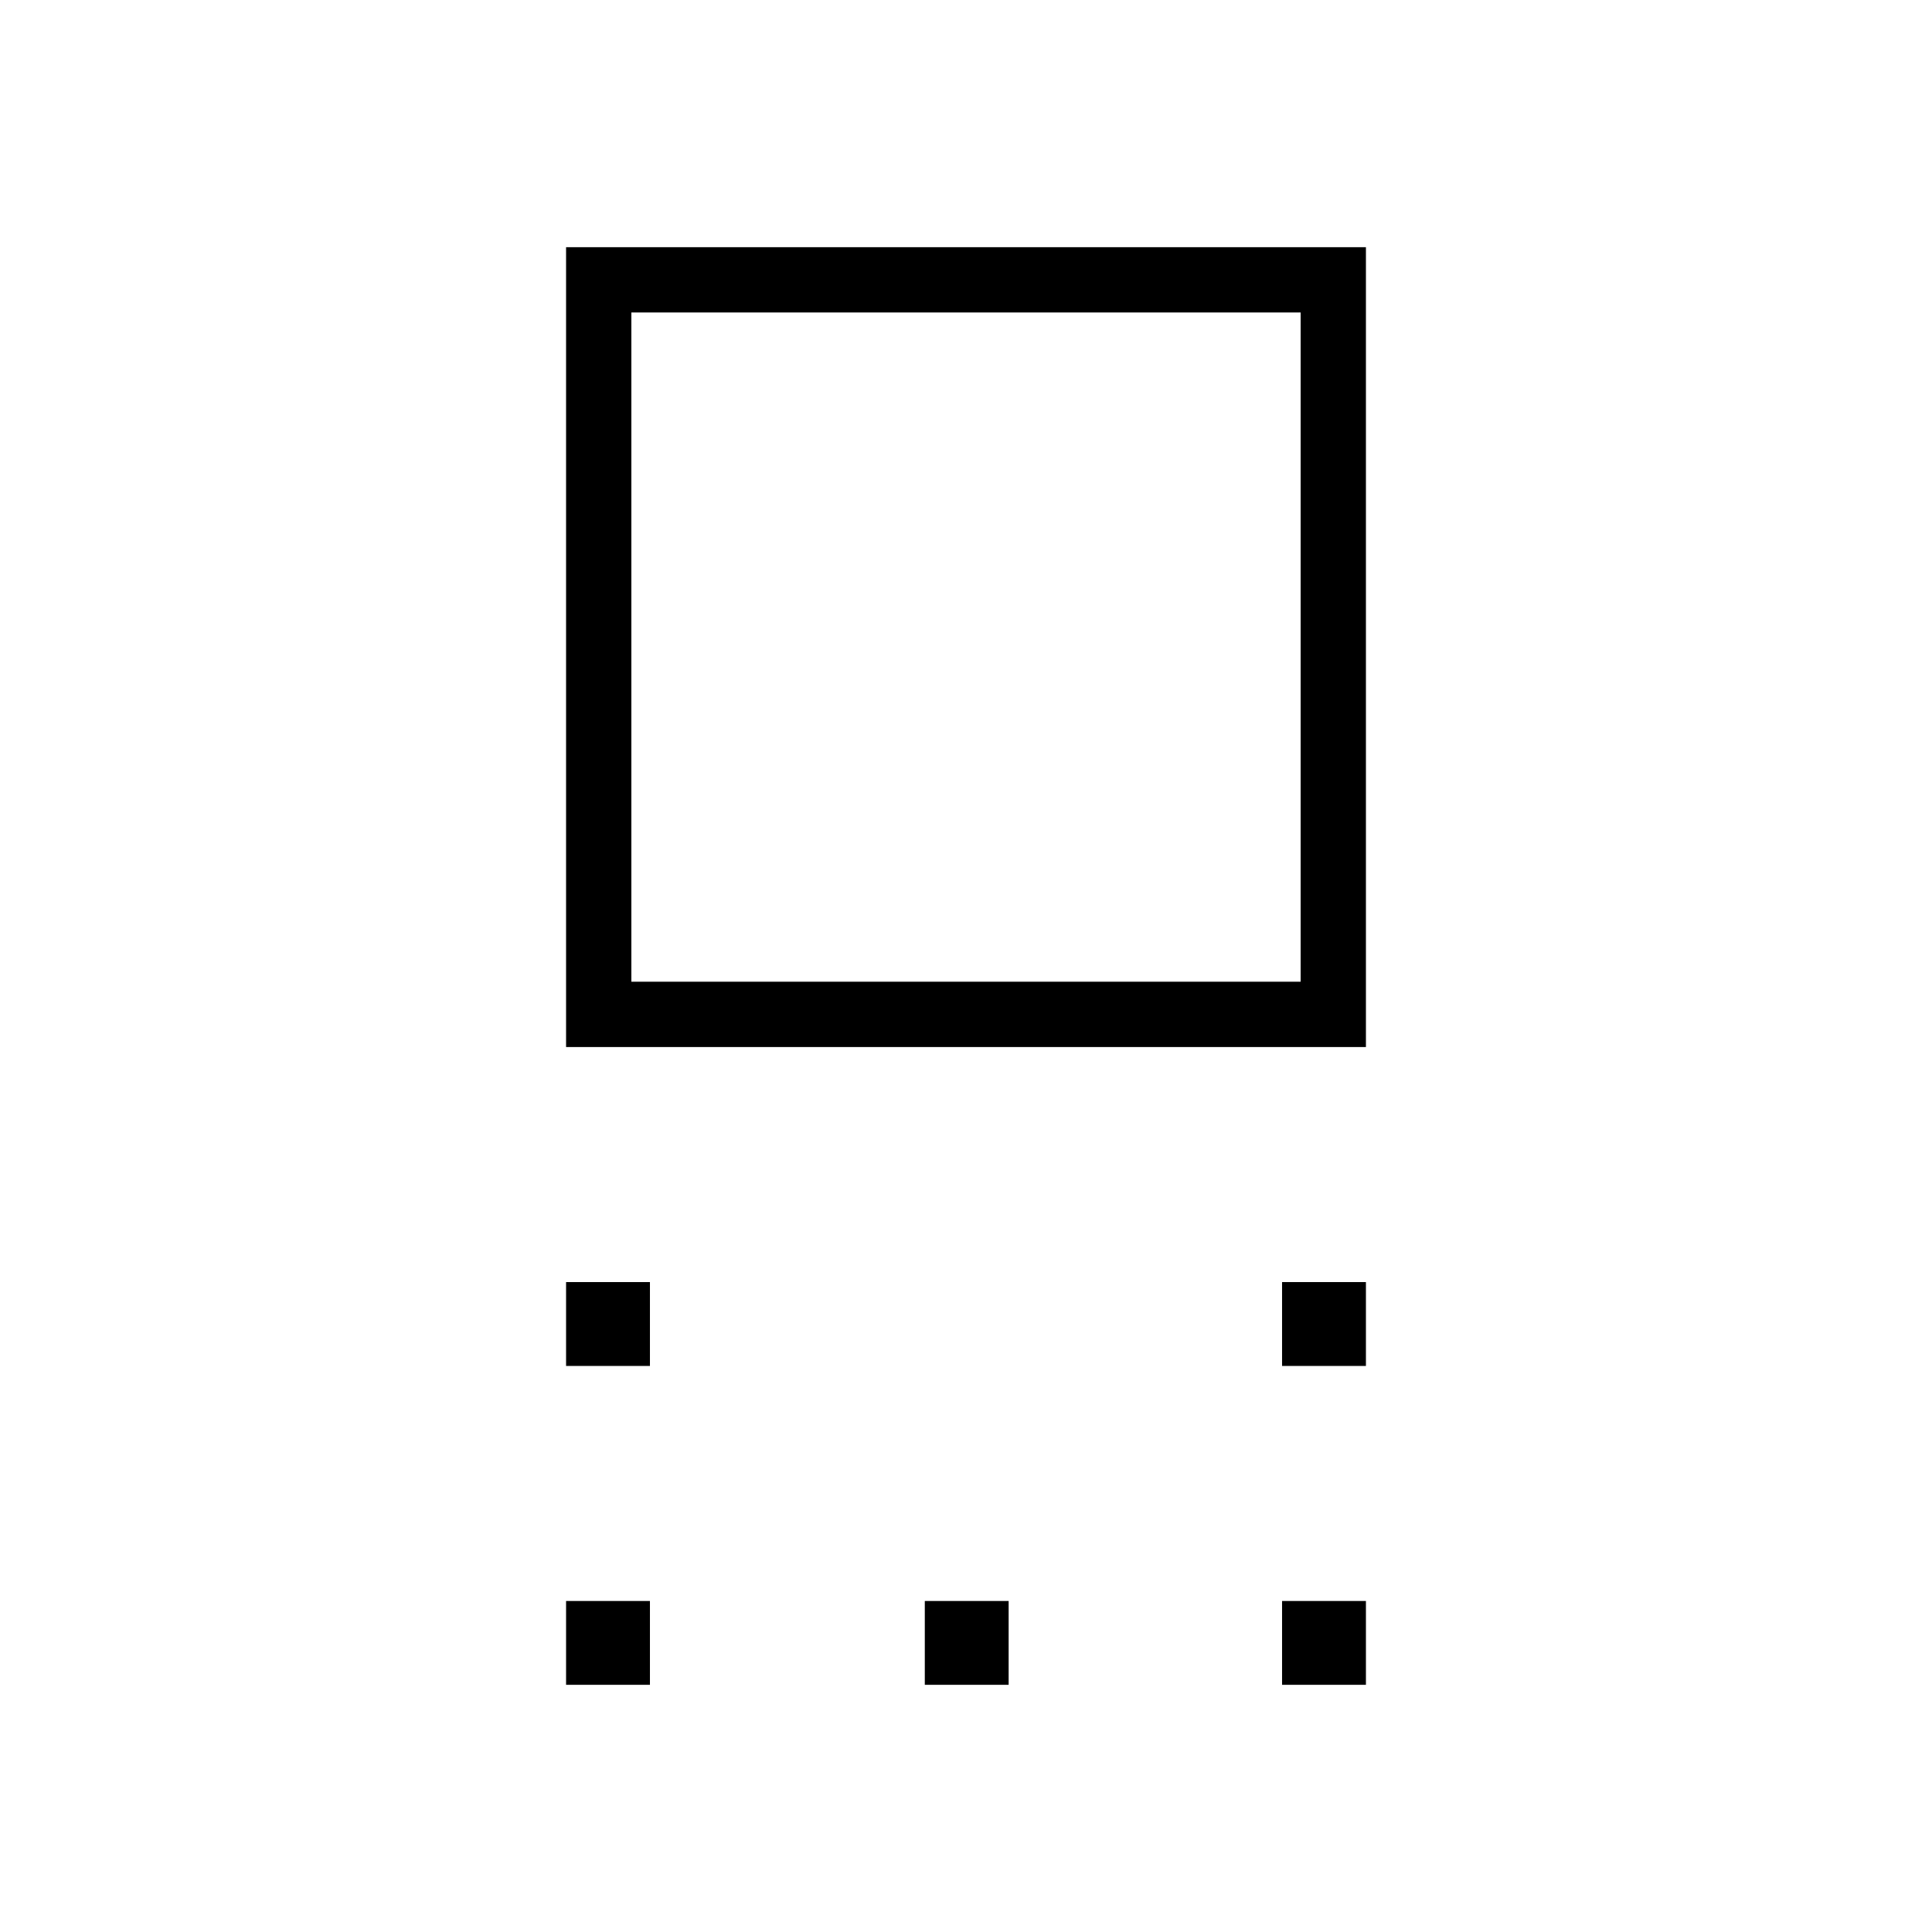 <svg xmlns="http://www.w3.org/2000/svg" height="40" viewBox="0 -960 960 960" width="40"><path d="M281.28-439.74v-397.44h397.44v397.44H281.28Zm32.44-32.44h332.56v-332.56H313.72v332.56Zm323.33 190.9v-41.67h41.67v41.67h-41.67Zm-355.77 0v-41.67h41.67v41.67h-41.67Zm355.77 158.46v-41.67h41.67v41.67h-41.67Zm-177.52 0v-41.67h41.66v41.67h-41.66Zm-178.25 0v-41.67h41.67v41.67h-41.67ZM480-638.46Z"/></svg>